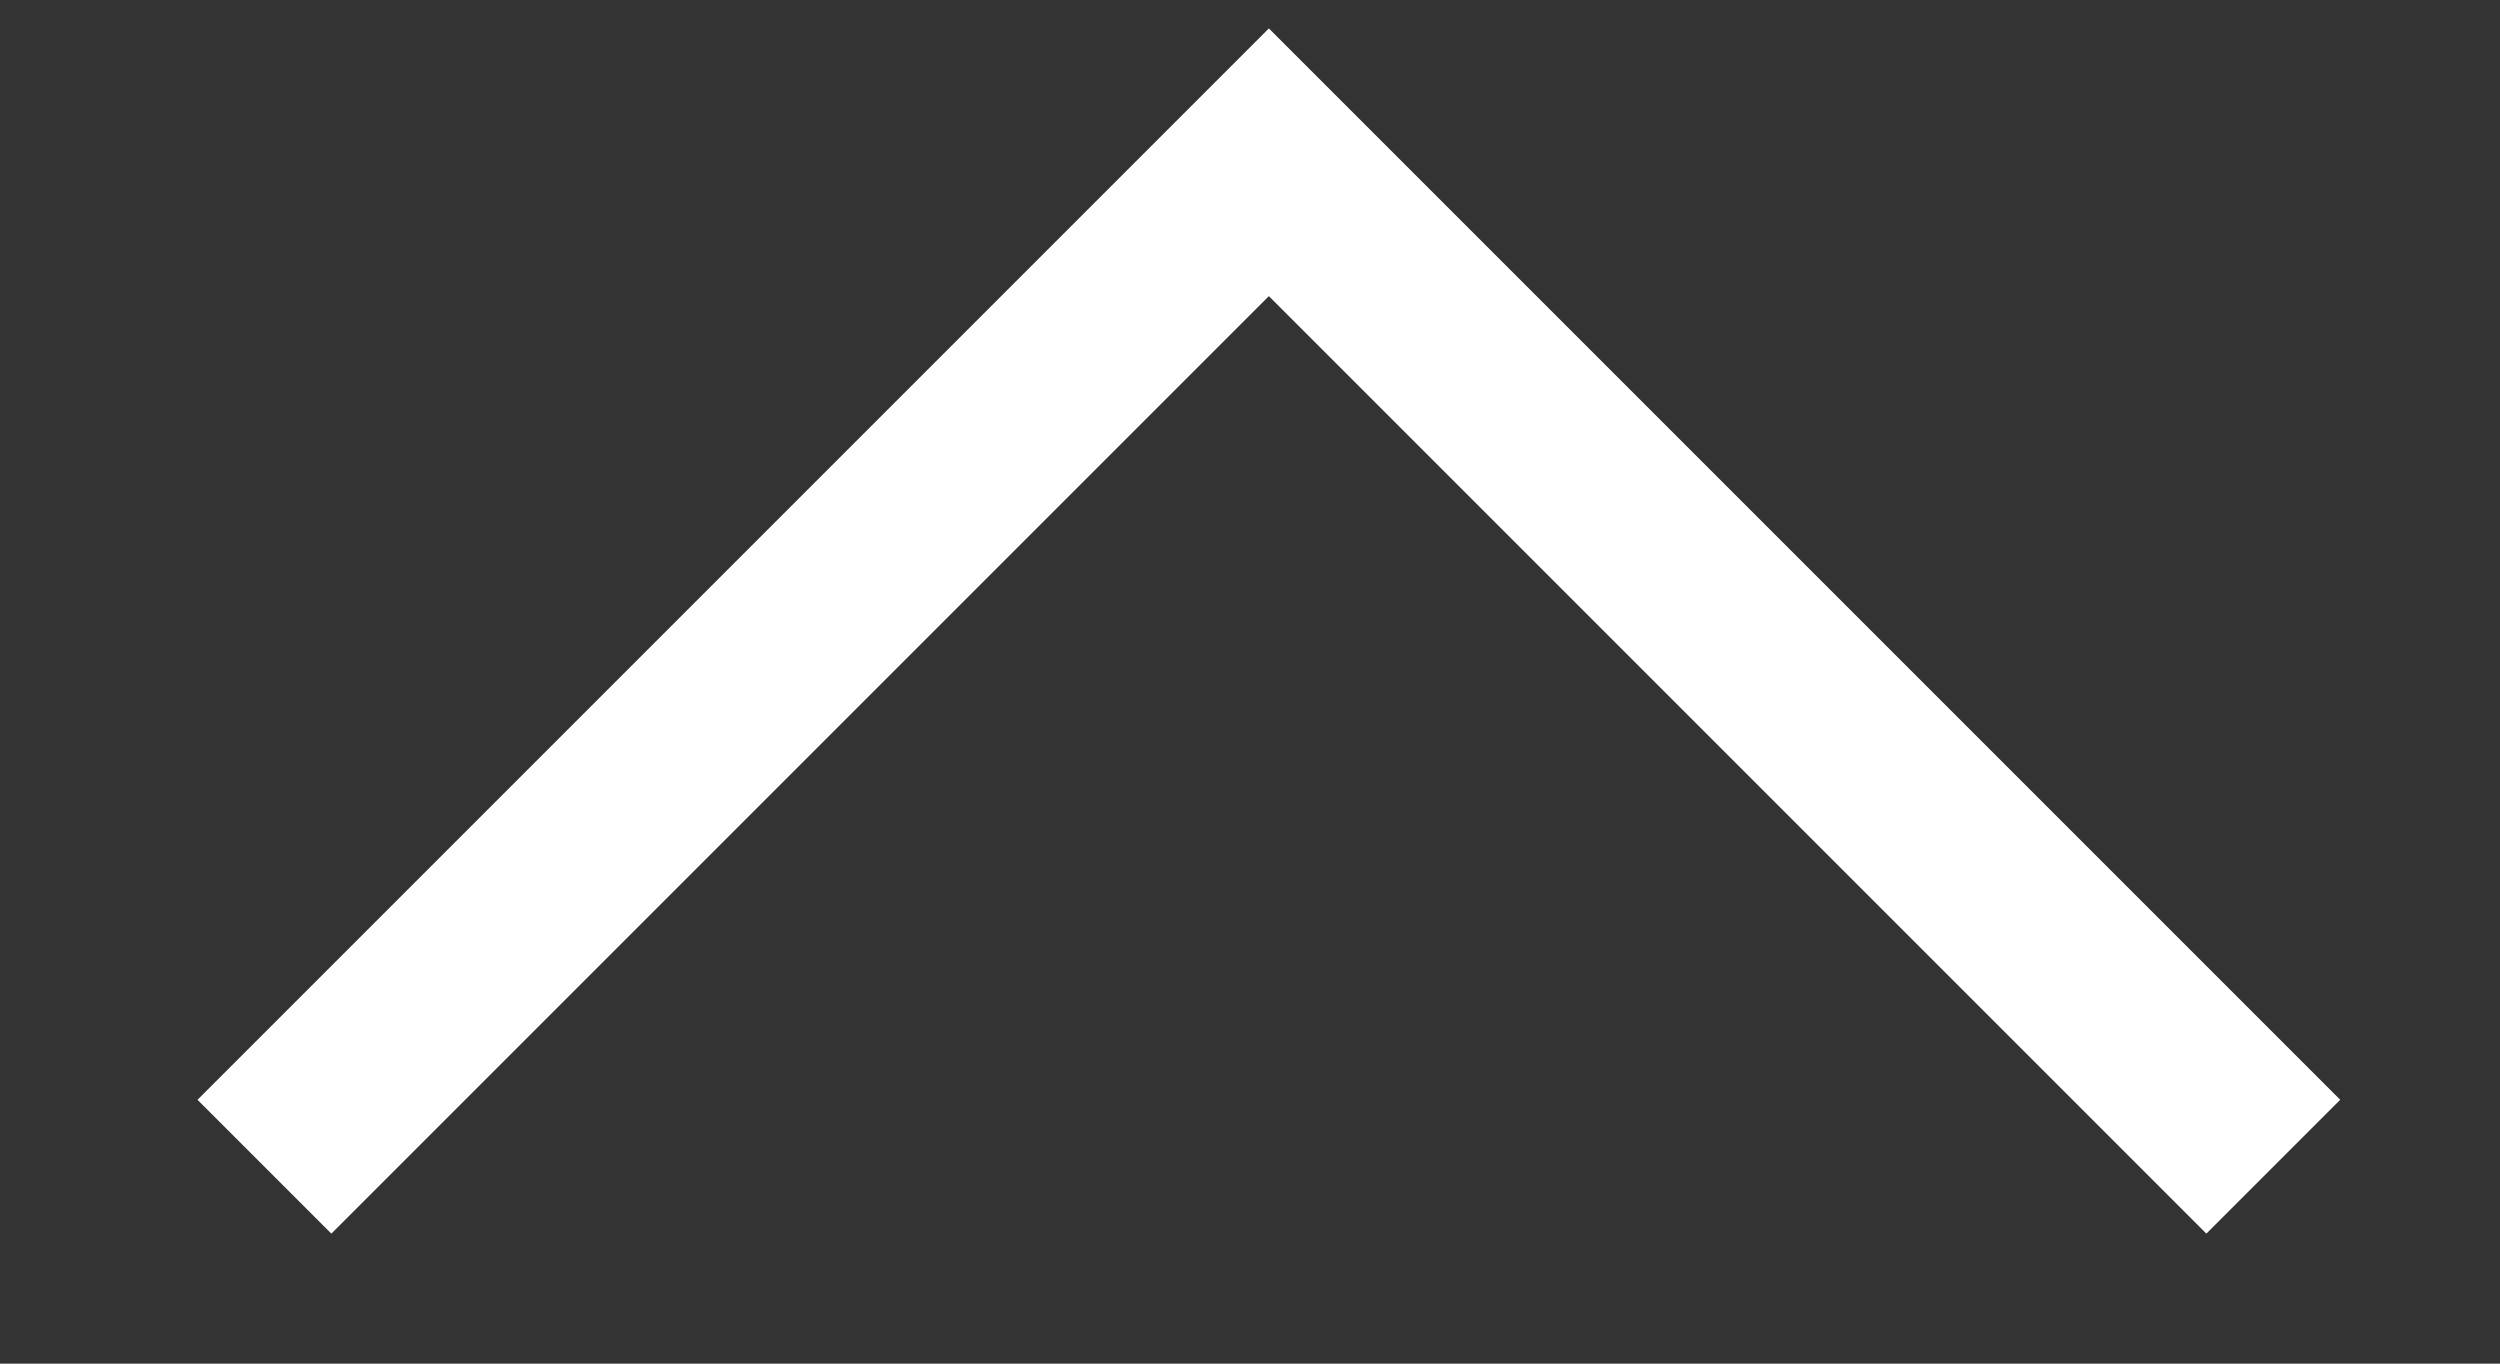 <svg width="11" height="6" viewBox="0 0 11 6" fill="none" xmlns="http://www.w3.org/2000/svg">
<rect x="0" y="0" width="11" height="6" fill="#333333" stroke="none"/>
<path d="M0.869 4.839L5.583 0.125L10.297 4.839L9.708 5.428L5.583 1.303L1.458 5.428L0.869 4.839Z" fill="white"/>
</svg>
